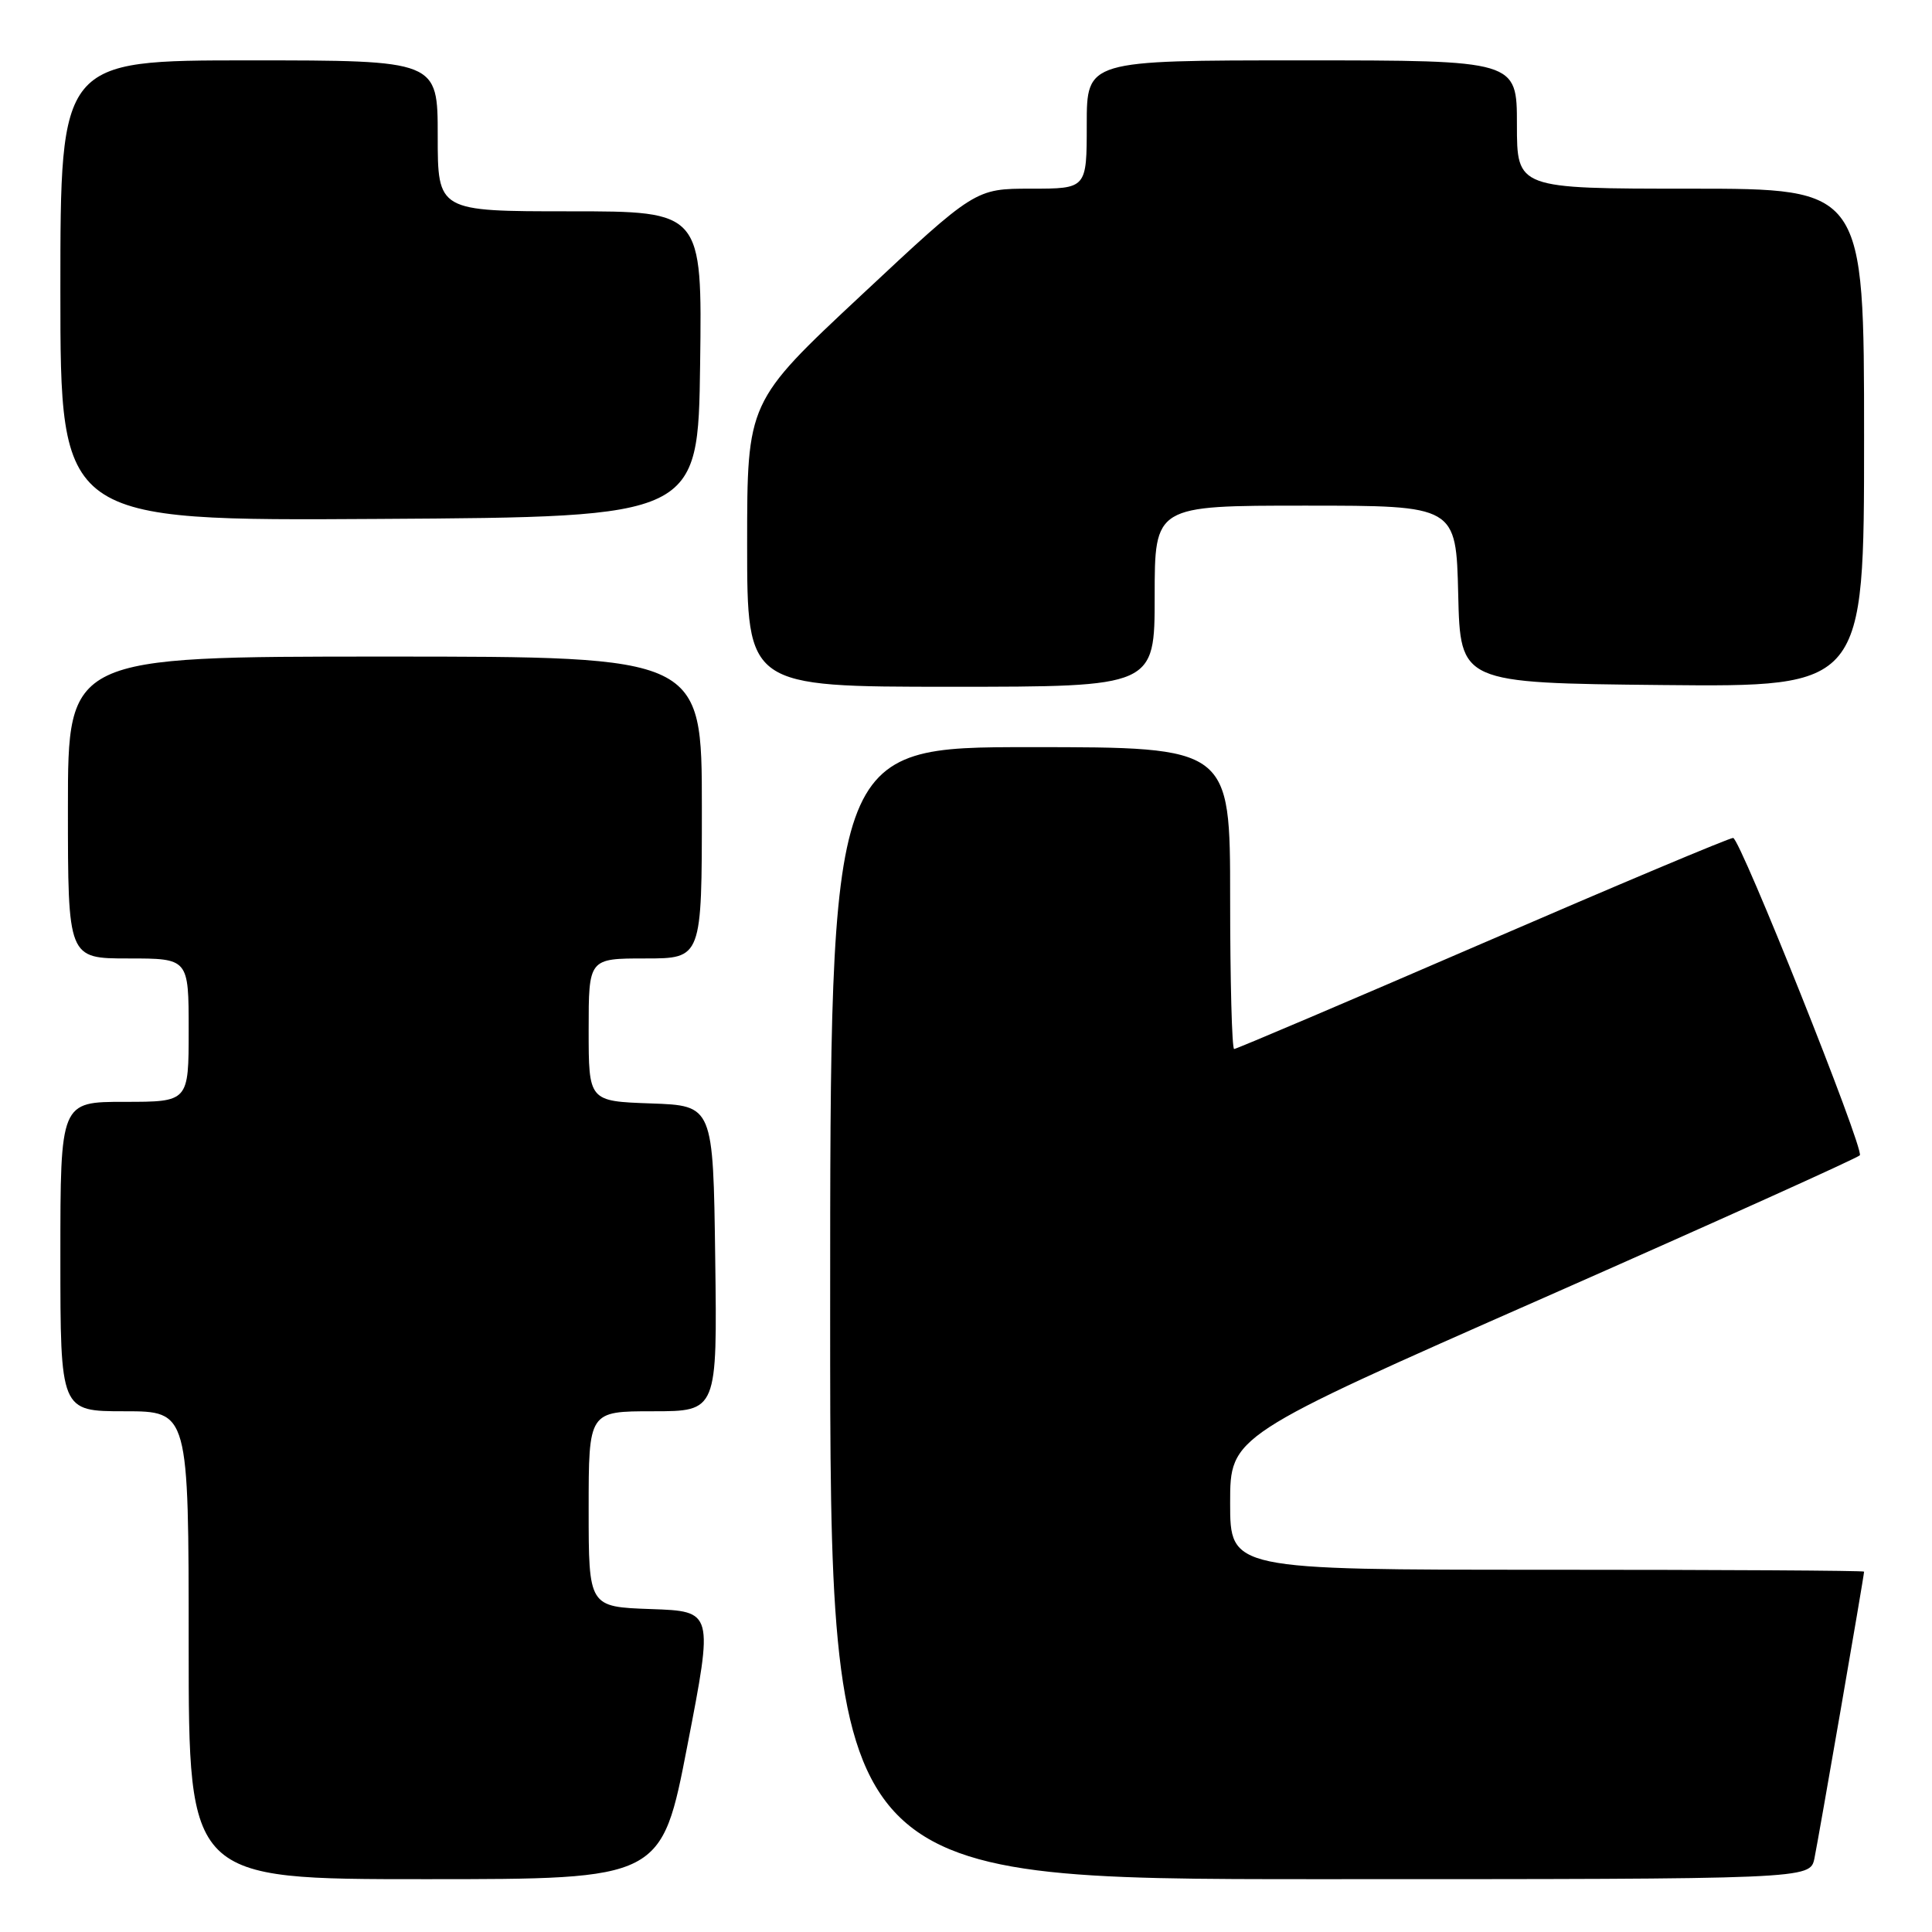 <?xml version="1.0" encoding="UTF-8" standalone="no"?>
<!DOCTYPE svg PUBLIC "-//W3C//DTD SVG 1.1//EN" "http://www.w3.org/Graphics/SVG/1.1/DTD/svg11.dtd" >
<svg xmlns="http://www.w3.org/2000/svg" xmlns:xlink="http://www.w3.org/1999/xlink" version="1.1" viewBox="0 0 256 256">
 <g >
 <path fill="currentColor"
d=" M 91.09 231.25 C 94.53 213.50 94.53 213.50 86.26 213.21 C 78.00 212.92 78.00 212.92 78.00 199.96 C 78.00 187.00 78.00 187.00 86.52 187.00 C 95.04 187.00 95.04 187.00 94.77 166.75 C 94.50 146.50 94.50 146.50 86.25 146.21 C 78.00 145.92 78.00 145.92 78.00 136.46 C 78.00 127.00 78.00 127.00 85.50 127.00 C 93.00 127.00 93.00 127.00 93.00 107.00 C 93.00 87.00 93.00 87.00 51.00 87.00 C 9.00 87.00 9.00 87.00 9.00 107.00 C 9.00 127.00 9.00 127.00 17.00 127.00 C 25.00 127.00 25.00 127.00 25.00 136.50 C 25.00 146.00 25.00 146.00 16.50 146.00 C 8.00 146.00 8.00 146.00 8.00 166.50 C 8.00 187.00 8.00 187.00 16.50 187.00 C 25.00 187.00 25.00 187.00 25.00 218.00 C 25.00 249.00 25.00 249.00 56.33 249.00 C 87.66 249.00 87.66 249.00 91.09 231.25 Z  M 240.42 246.25 C 240.95 243.70 247.00 208.81 247.00 208.25 C 247.00 208.11 228.10 208.00 205.00 208.00 C 163.00 208.00 163.00 208.00 163.00 199.14 C 163.00 190.28 163.00 190.28 204.55 171.97 C 227.40 161.89 246.25 153.39 246.44 153.08 C 246.99 152.15 230.58 111.07 229.65 111.03 C 229.18 111.01 214.23 117.30 196.43 125.00 C 178.63 132.70 163.82 139.00 163.53 139.00 C 163.24 139.00 163.00 130.00 163.00 119.00 C 163.00 99.00 163.00 99.00 136.50 99.00 C 110.00 99.00 110.00 99.00 110.00 174.00 C 110.00 249.00 110.00 249.00 174.92 249.00 C 239.84 249.00 239.84 249.00 240.42 246.25 Z  M 153.00 79.00 C 153.00 67.00 153.00 67.00 172.97 67.00 C 192.94 67.00 192.94 67.00 193.22 78.75 C 193.50 90.50 193.50 90.50 220.25 90.77 C 247.00 91.03 247.00 91.03 247.00 58.02 C 247.00 25.00 247.00 25.00 224.00 25.00 C 201.00 25.00 201.00 25.00 201.00 16.50 C 201.00 8.00 201.00 8.00 172.50 8.00 C 144.00 8.00 144.00 8.00 144.00 16.50 C 144.00 25.00 144.00 25.00 136.61 25.00 C 129.22 25.00 129.22 25.00 114.11 39.13 C 99.00 53.25 99.00 53.25 99.00 72.13 C 99.00 91.00 99.00 91.00 126.00 91.00 C 153.00 91.00 153.00 91.00 153.00 79.00 Z  M 92.77 48.25 C 93.04 28.00 93.04 28.00 75.52 28.00 C 58.00 28.00 58.00 28.00 58.00 18.00 C 58.00 8.00 58.00 8.00 33.00 8.00 C 8.00 8.00 8.00 8.00 8.00 38.51 C 8.00 69.02 8.00 69.02 50.25 68.76 C 92.50 68.50 92.50 68.50 92.77 48.25 Z "/>
</g>
</svg>